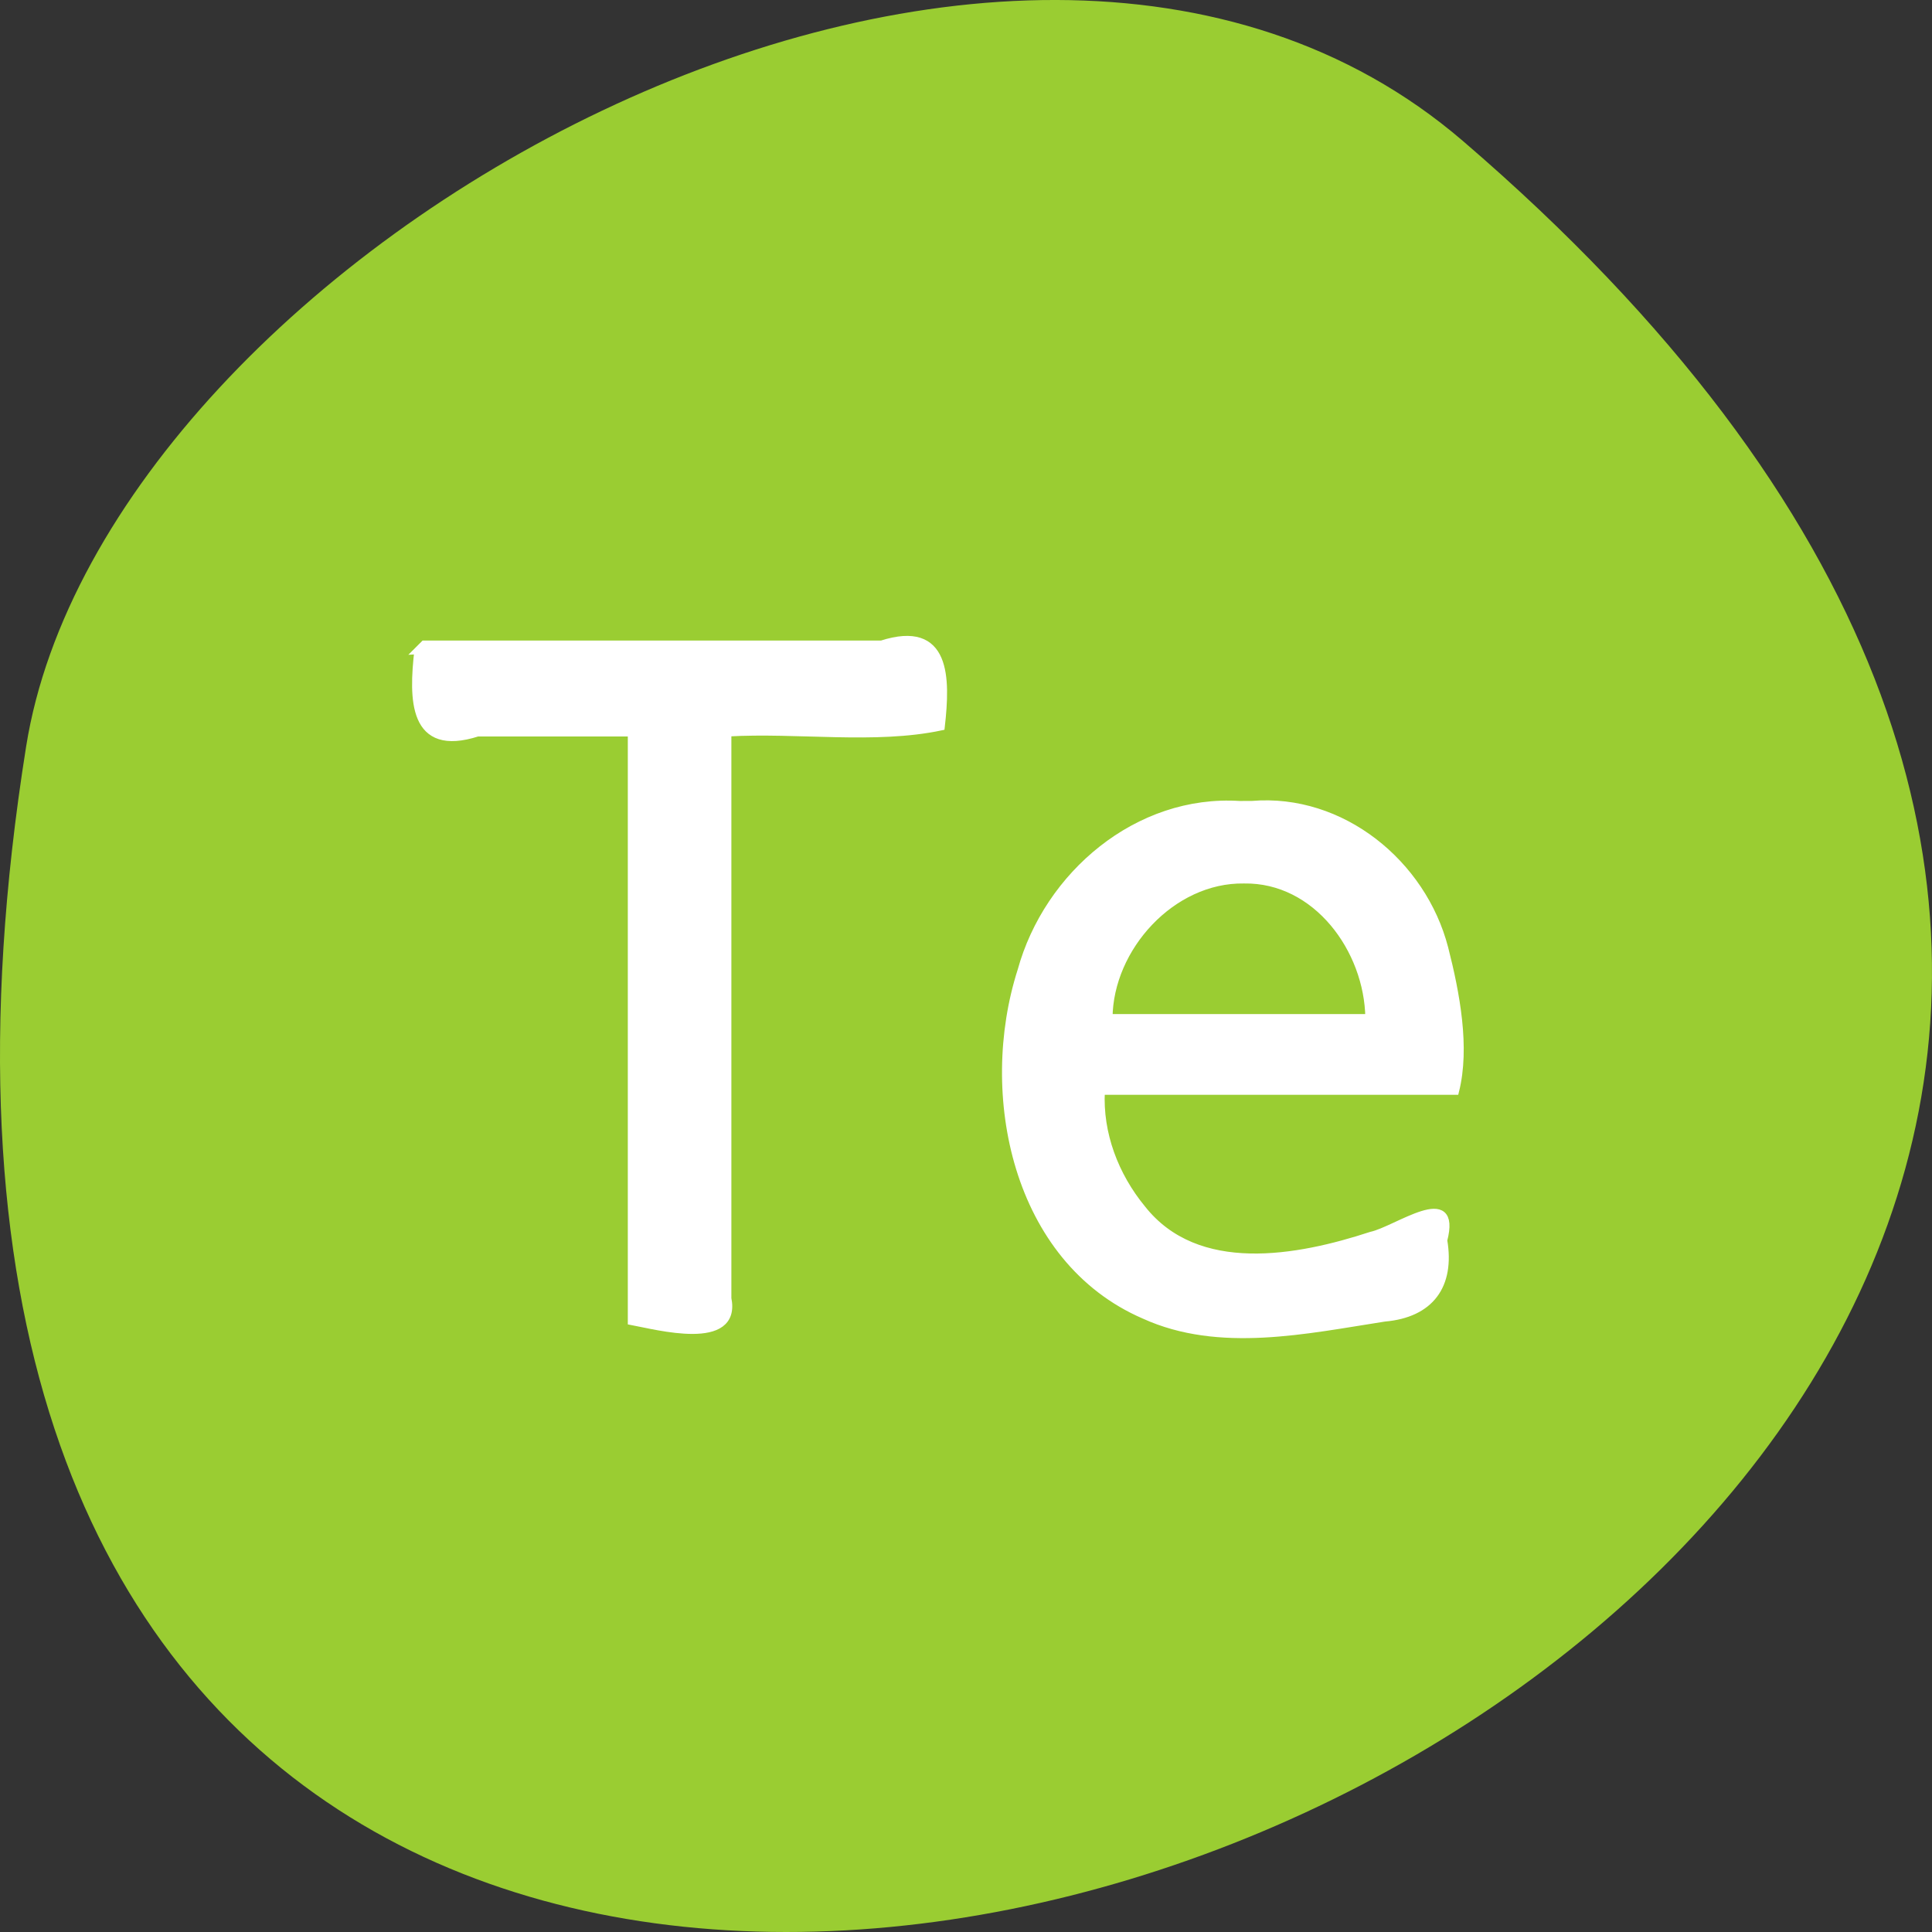 <svg xmlns="http://www.w3.org/2000/svg" viewBox="0 0 256 256"><rect x="0" y="0" width="256" height="256" fill="#333333" stroke="none"/><g transform="translate(0 -796.36)"><path d="m 193.83 815.03 c 225.34 193.41 -237.98 379.39 -190.37 80.26 10.438 -65.59 129.65 -132.38 190.37 -80.26 z" style="fill:#9acd32;color:#000"/><g transform="translate(0 796.36)" style="fill:#fff;stroke:#fff;stroke-width:1.01"><path d="m 55.41 86.18 c -0.732 6.46 -0.804 13.69 7.872 10.902 6.804 0 13.607 0 20.411 0 0 25.996 0 51.991 0 77.987 3.334 0.617 14.06 3.533 12.713 -3.03 0 -24.986 0 -49.971 0 -74.957 9.317 -0.534 19.513 1.055 28.28 -0.801 0.732 -6.46 0.804 -13.69 -7.872 -10.902 -20.2 0 -40.4 0 -60.61 0 l -0.714 0.714 l -0.087 0.087 z"/><path d="m 164.29 106.64 c -13.53 -0.882 -25.455 9.29 -28.954 21.974 -5.228 16.298 -0.756 38.28 16.288 45.64 9.941 4.534 21.472 1.964 31.818 0.359 6.082 -0.524 8.833 -4.302 7.821 -10.263 1.942 -7.472 -6.188 -1.356 -9.575 -0.631 -9.676 3.168 -23.08 5.694 -30.372 -3.553 -3.606 -4.384 -5.728 -9.968 -5.419 -15.607 15.645 0 31.29 0 46.934 0 1.439 -5.741 0.109 -12.876 -1.436 -18.918 -2.92 -11.243 -13.637 -20 -25.485 -19.01 l -1.01 0.004 l -0.61 0.002 z m 0.546 9.921 c 9.635 -0.155 16.458 9.272 16.582 18.314 -11.502 0 -23 0 -34.505 0 0.07 -9.306 8.356 -18.466 17.923 -18.314 z"/></g></g></svg>